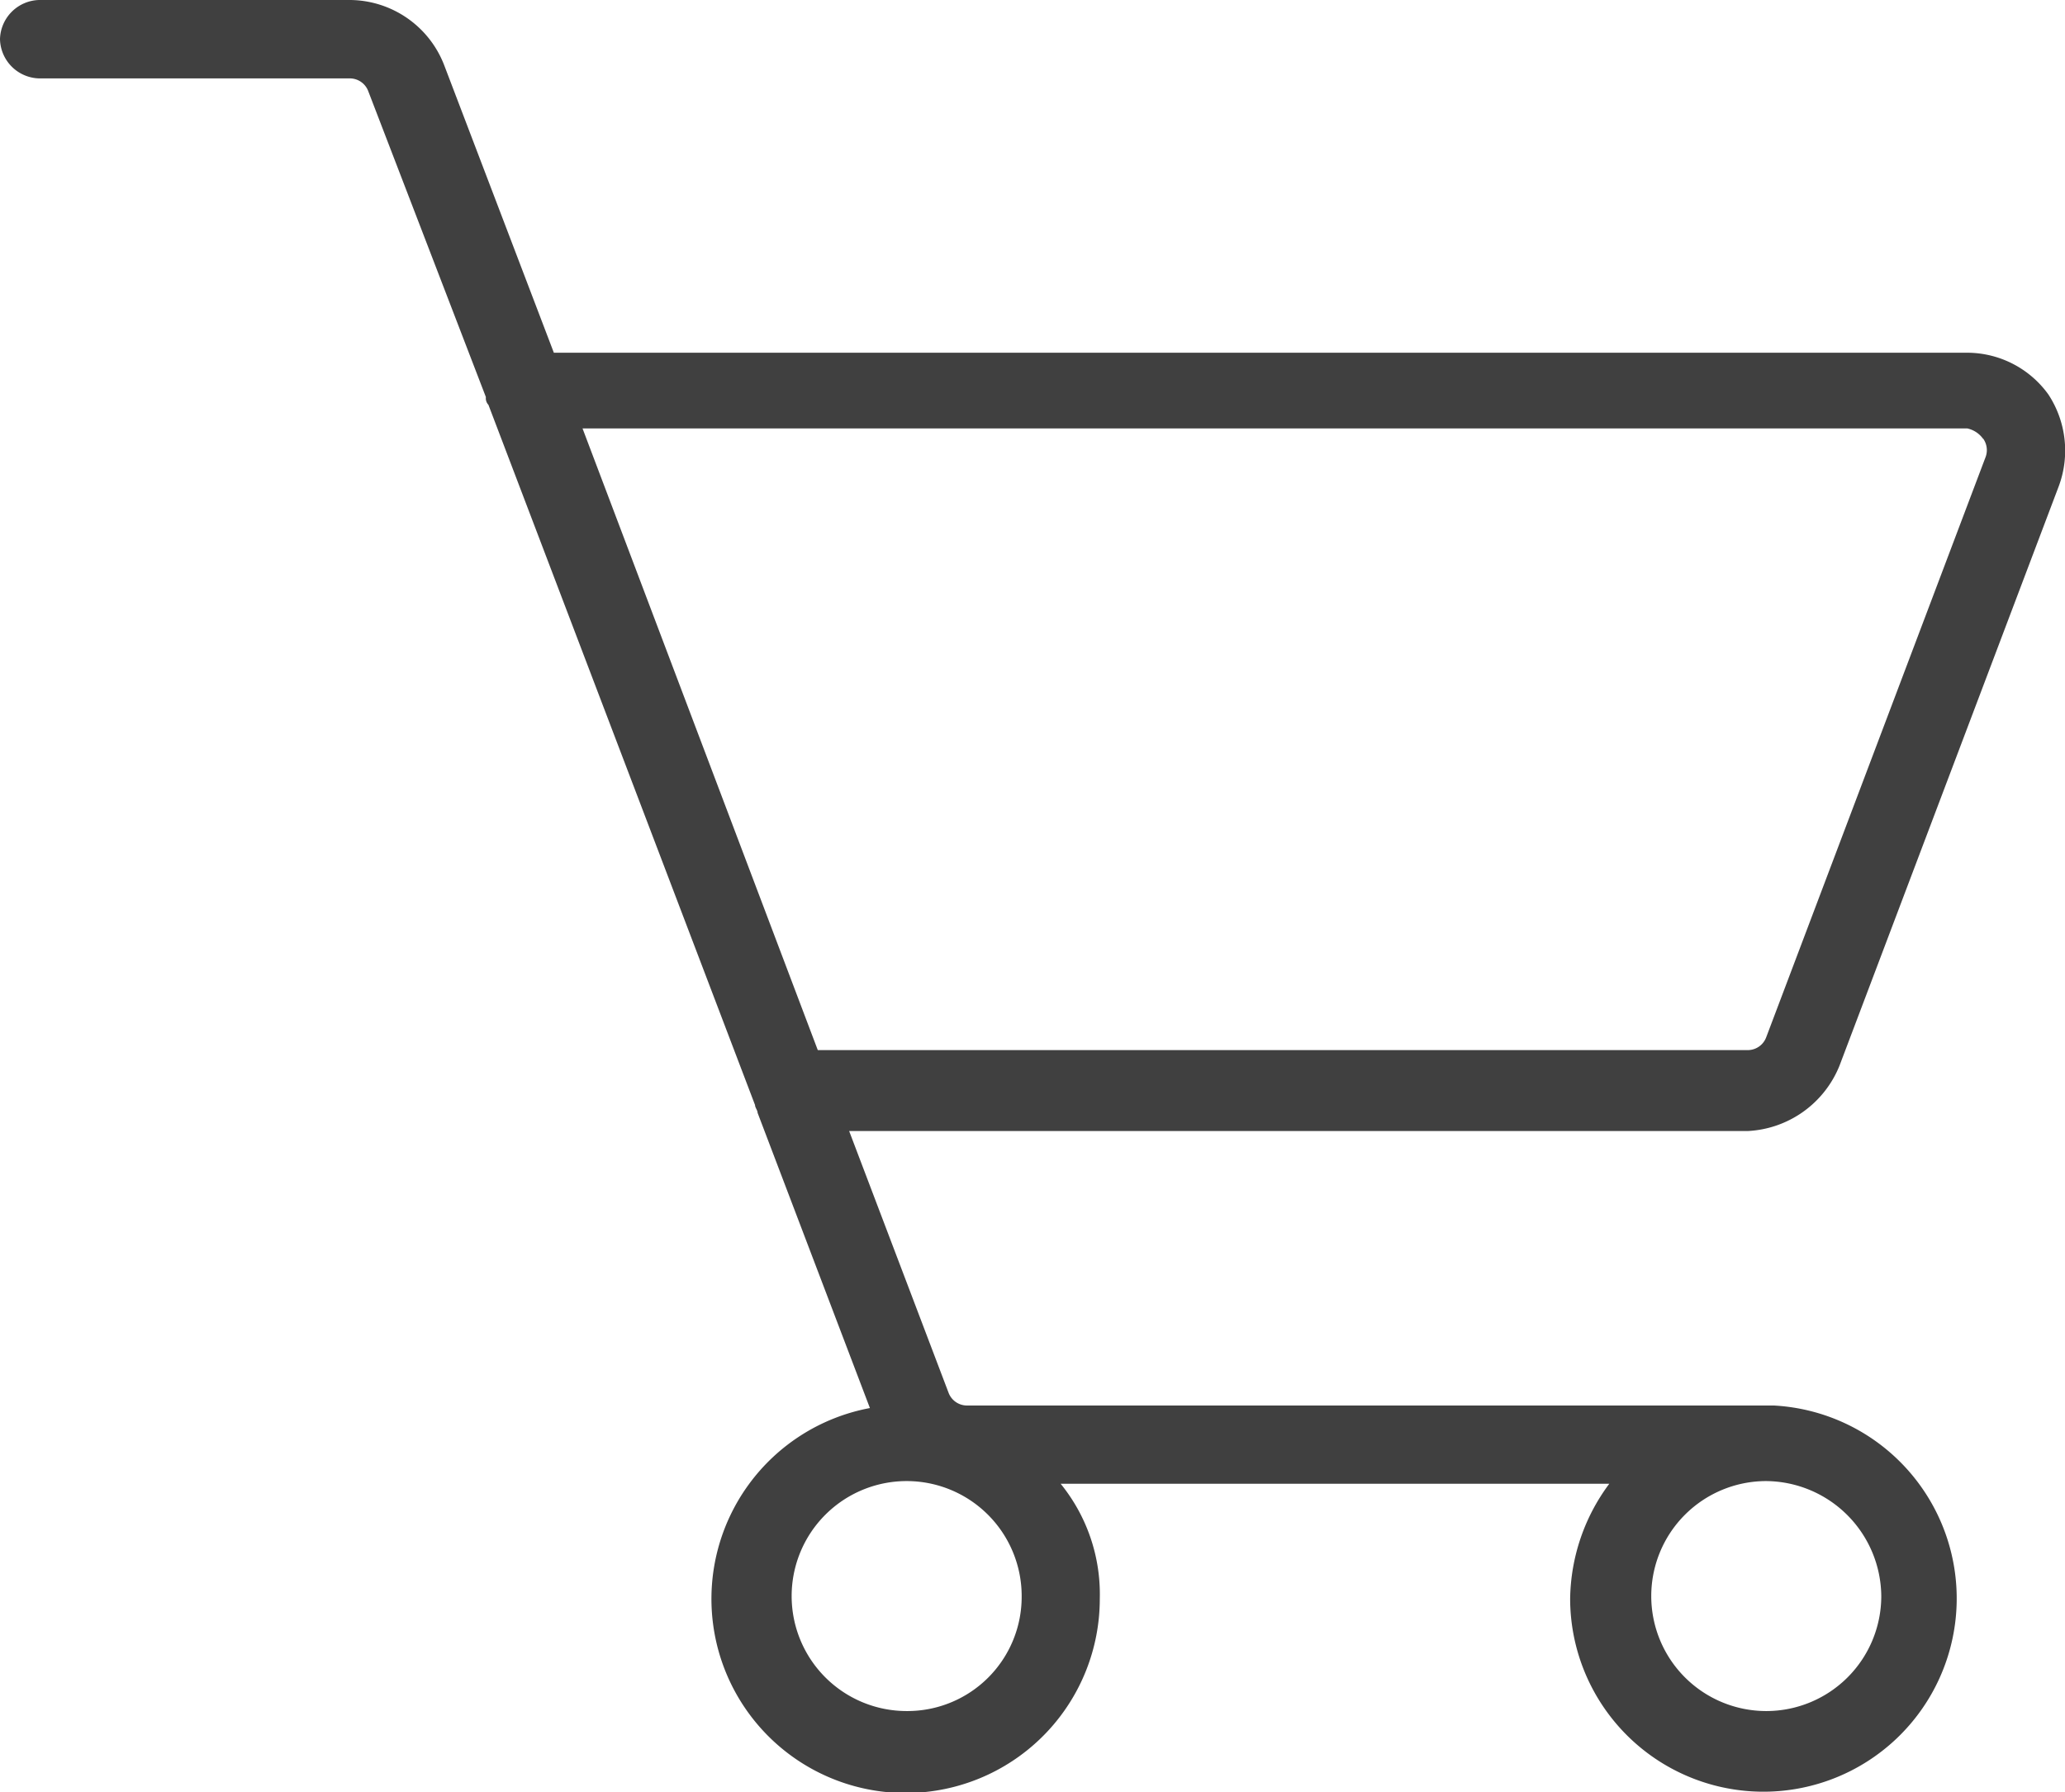 <svg xmlns="http://www.w3.org/2000/svg" viewBox="0 0 13.825 12">
<defs>
<style>
.cls-1 {
fill: #404040;
}
</style>
</defs>
<path id="Path_7882" data-name="Path 7882" class="cls-1" d="M12.315,7.137l1.469-3.883a.685.685,0,0,0-.07-.612.671.671,0,0,0-.542-.28H3.708L2.974.437A.681.681,0,0,0,2.344,0H.262A.269.269,0,0,0,0,.262.269.269,0,0,0,.262.525H2.344a.132.132,0,0,1,.122.087l.787,2.047a.064.064,0,0,0,.017.052L5.055,7.4c0,.017.017.035.017.052l.752,1.977a1.3,1.3,0,1,0,1.539,1.277,1.173,1.173,0,0,0-.262-.77h3.673a1.316,1.316,0,0,0-.262.77,1.294,1.294,0,1,0,1.364-1.294H6.472a.132.132,0,0,1-.122-.087L5.685,7.574H11.7A.7.7,0,0,0,12.315,7.137Zm.962-4.2a.133.133,0,0,1,.017.122L11.825,6.945a.132.132,0,0,1-.122.087H5.475L3.9,2.869h9.271A.176.176,0,0,1,13.277,2.939ZM6.07,11.458a.77.77,0,1,1,.77-.77A.765.765,0,0,1,6.07,11.458Zm6.525-.77a.77.77,0,1,1-.77-.77h0A.777.777,0,0,1,12.595,10.688Z"/>
</svg>
